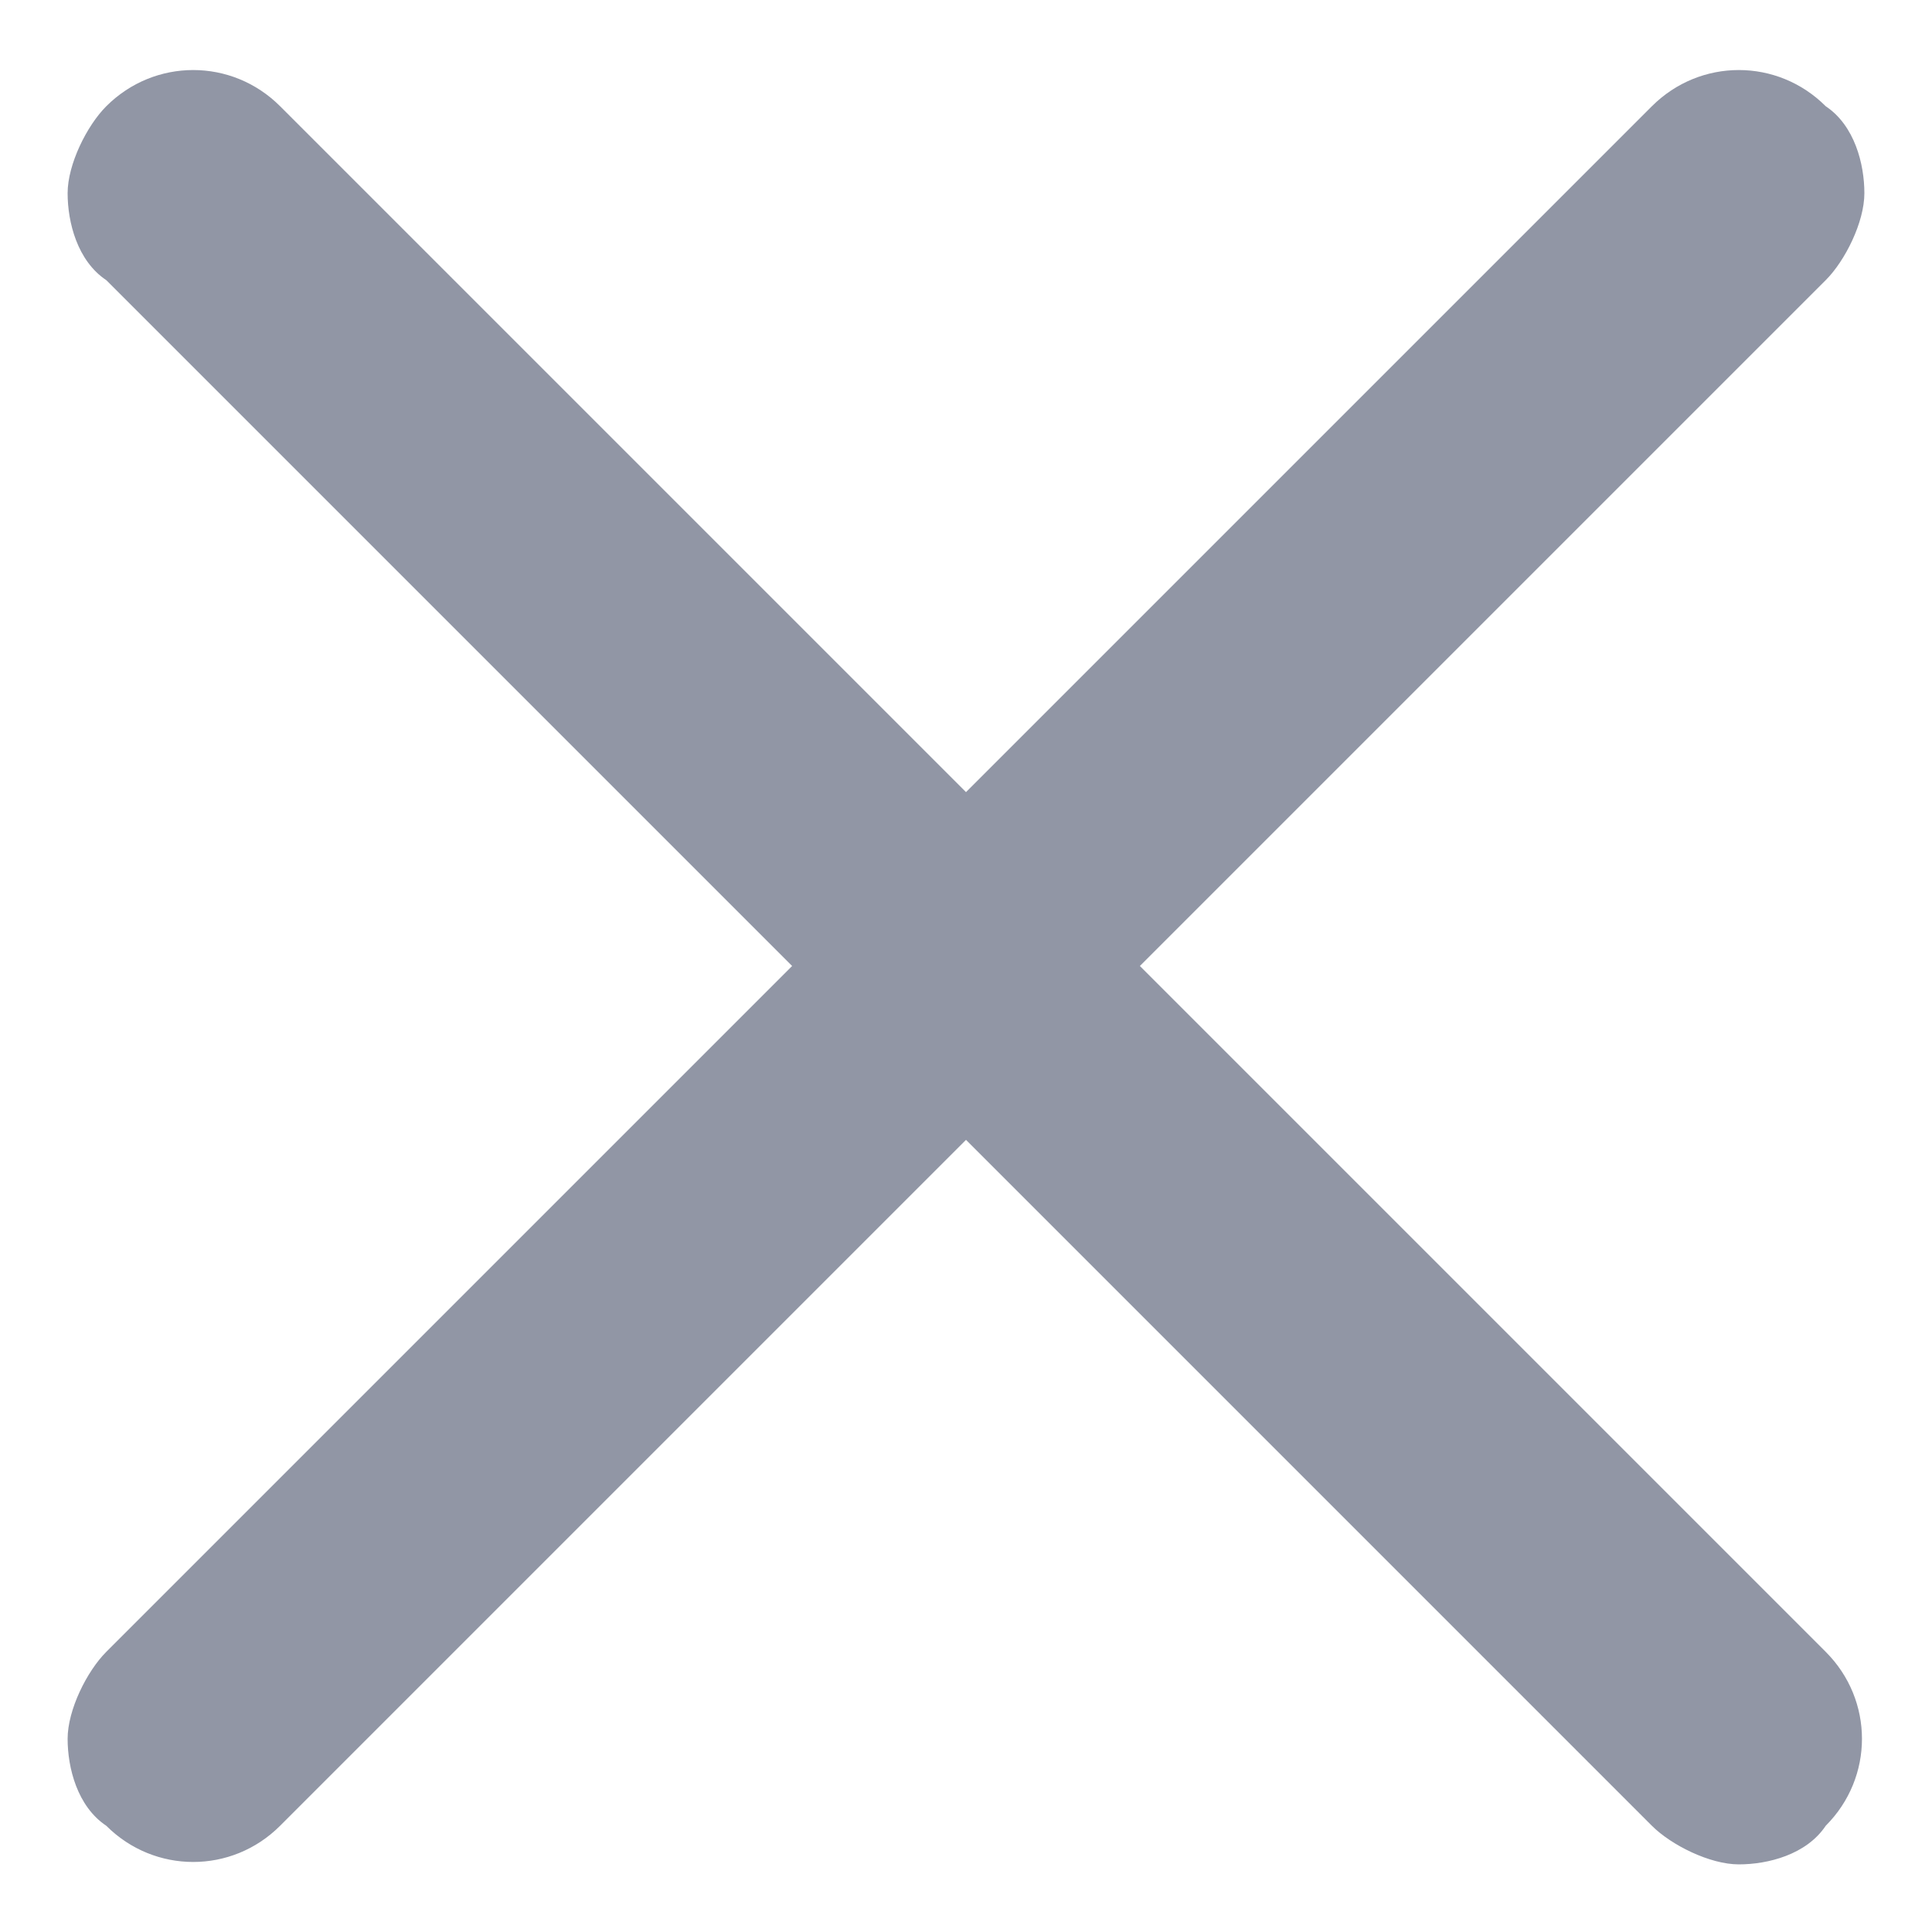 <svg width="12" height="12" viewBox="0 0 12 12" fill="none" xmlns="http://www.w3.org/2000/svg">
<path d="M7.08 6L11.34 1.74C11.46 1.62 11.58 1.38 11.58 1.2C11.58 1.02 11.52 0.78 11.34 0.66C11.04 0.36 10.56 0.36 10.26 0.66L6 4.92L1.74 0.66C1.44 0.36 0.96 0.36 0.66 0.66C0.54 0.78 0.42 1.02 0.42 1.2C0.42 1.38 0.48 1.62 0.66 1.74L4.92 6L0.66 10.26C0.54 10.38 0.42 10.62 0.42 10.8C0.42 10.98 0.48 11.22 0.66 11.34C0.96 11.64 1.44 11.64 1.74 11.34L6 7.08L10.26 11.34C10.38 11.46 10.62 11.58 10.8 11.58C10.98 11.58 11.22 11.52 11.34 11.34C11.64 11.04 11.64 10.56 11.34 10.26L7.08 6Z" fill="#9196A5"/>
</svg>
